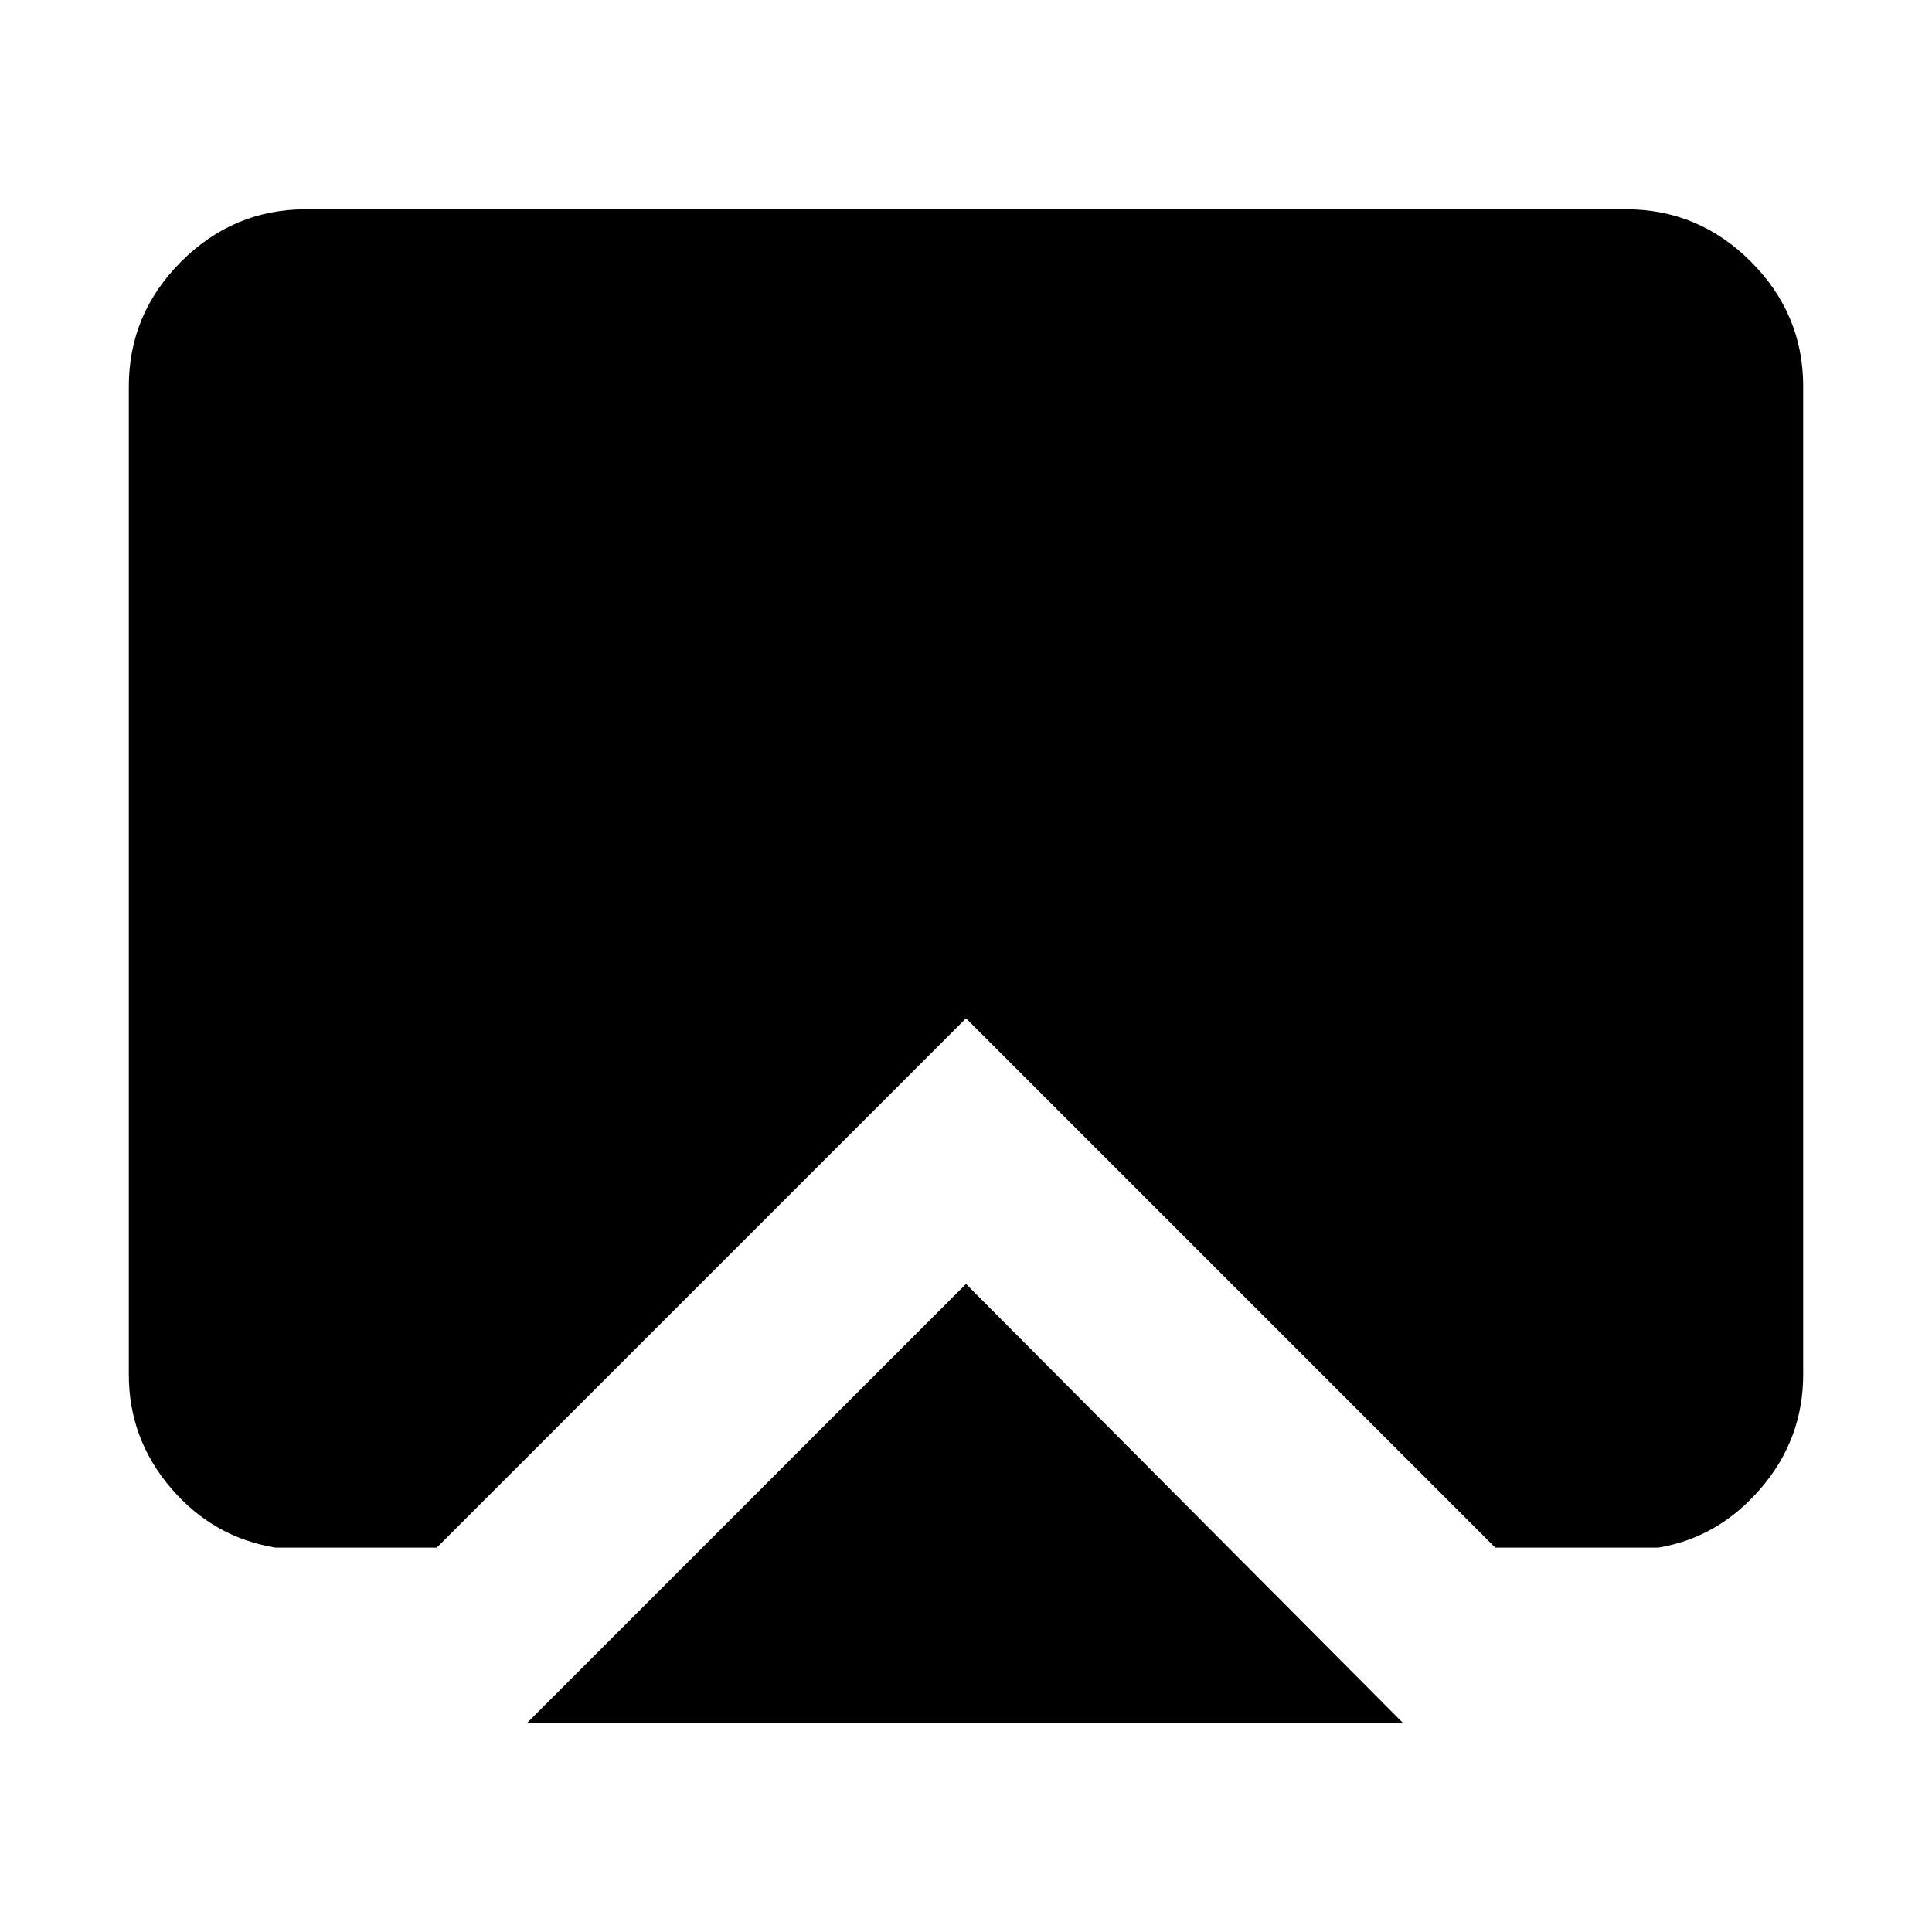 <svg xmlns="http://www.w3.org/2000/svg" height="40" width="40"><path d="m20 26.583 9.042 9.084H10.917ZM5.708 32.042q-1.291-.209-2.166-1.23-.875-1.02-.875-2.354V8q0-1.5 1.083-2.583 1.083-1.084 2.583-1.084h27.334q1.5 0 2.583 1.084Q37.333 6.5 37.333 8v20.458q0 1.334-.875 2.354-.875 1.021-2.125 1.23h-3.375L20 21.083 9.042 32.042Z"/></svg>